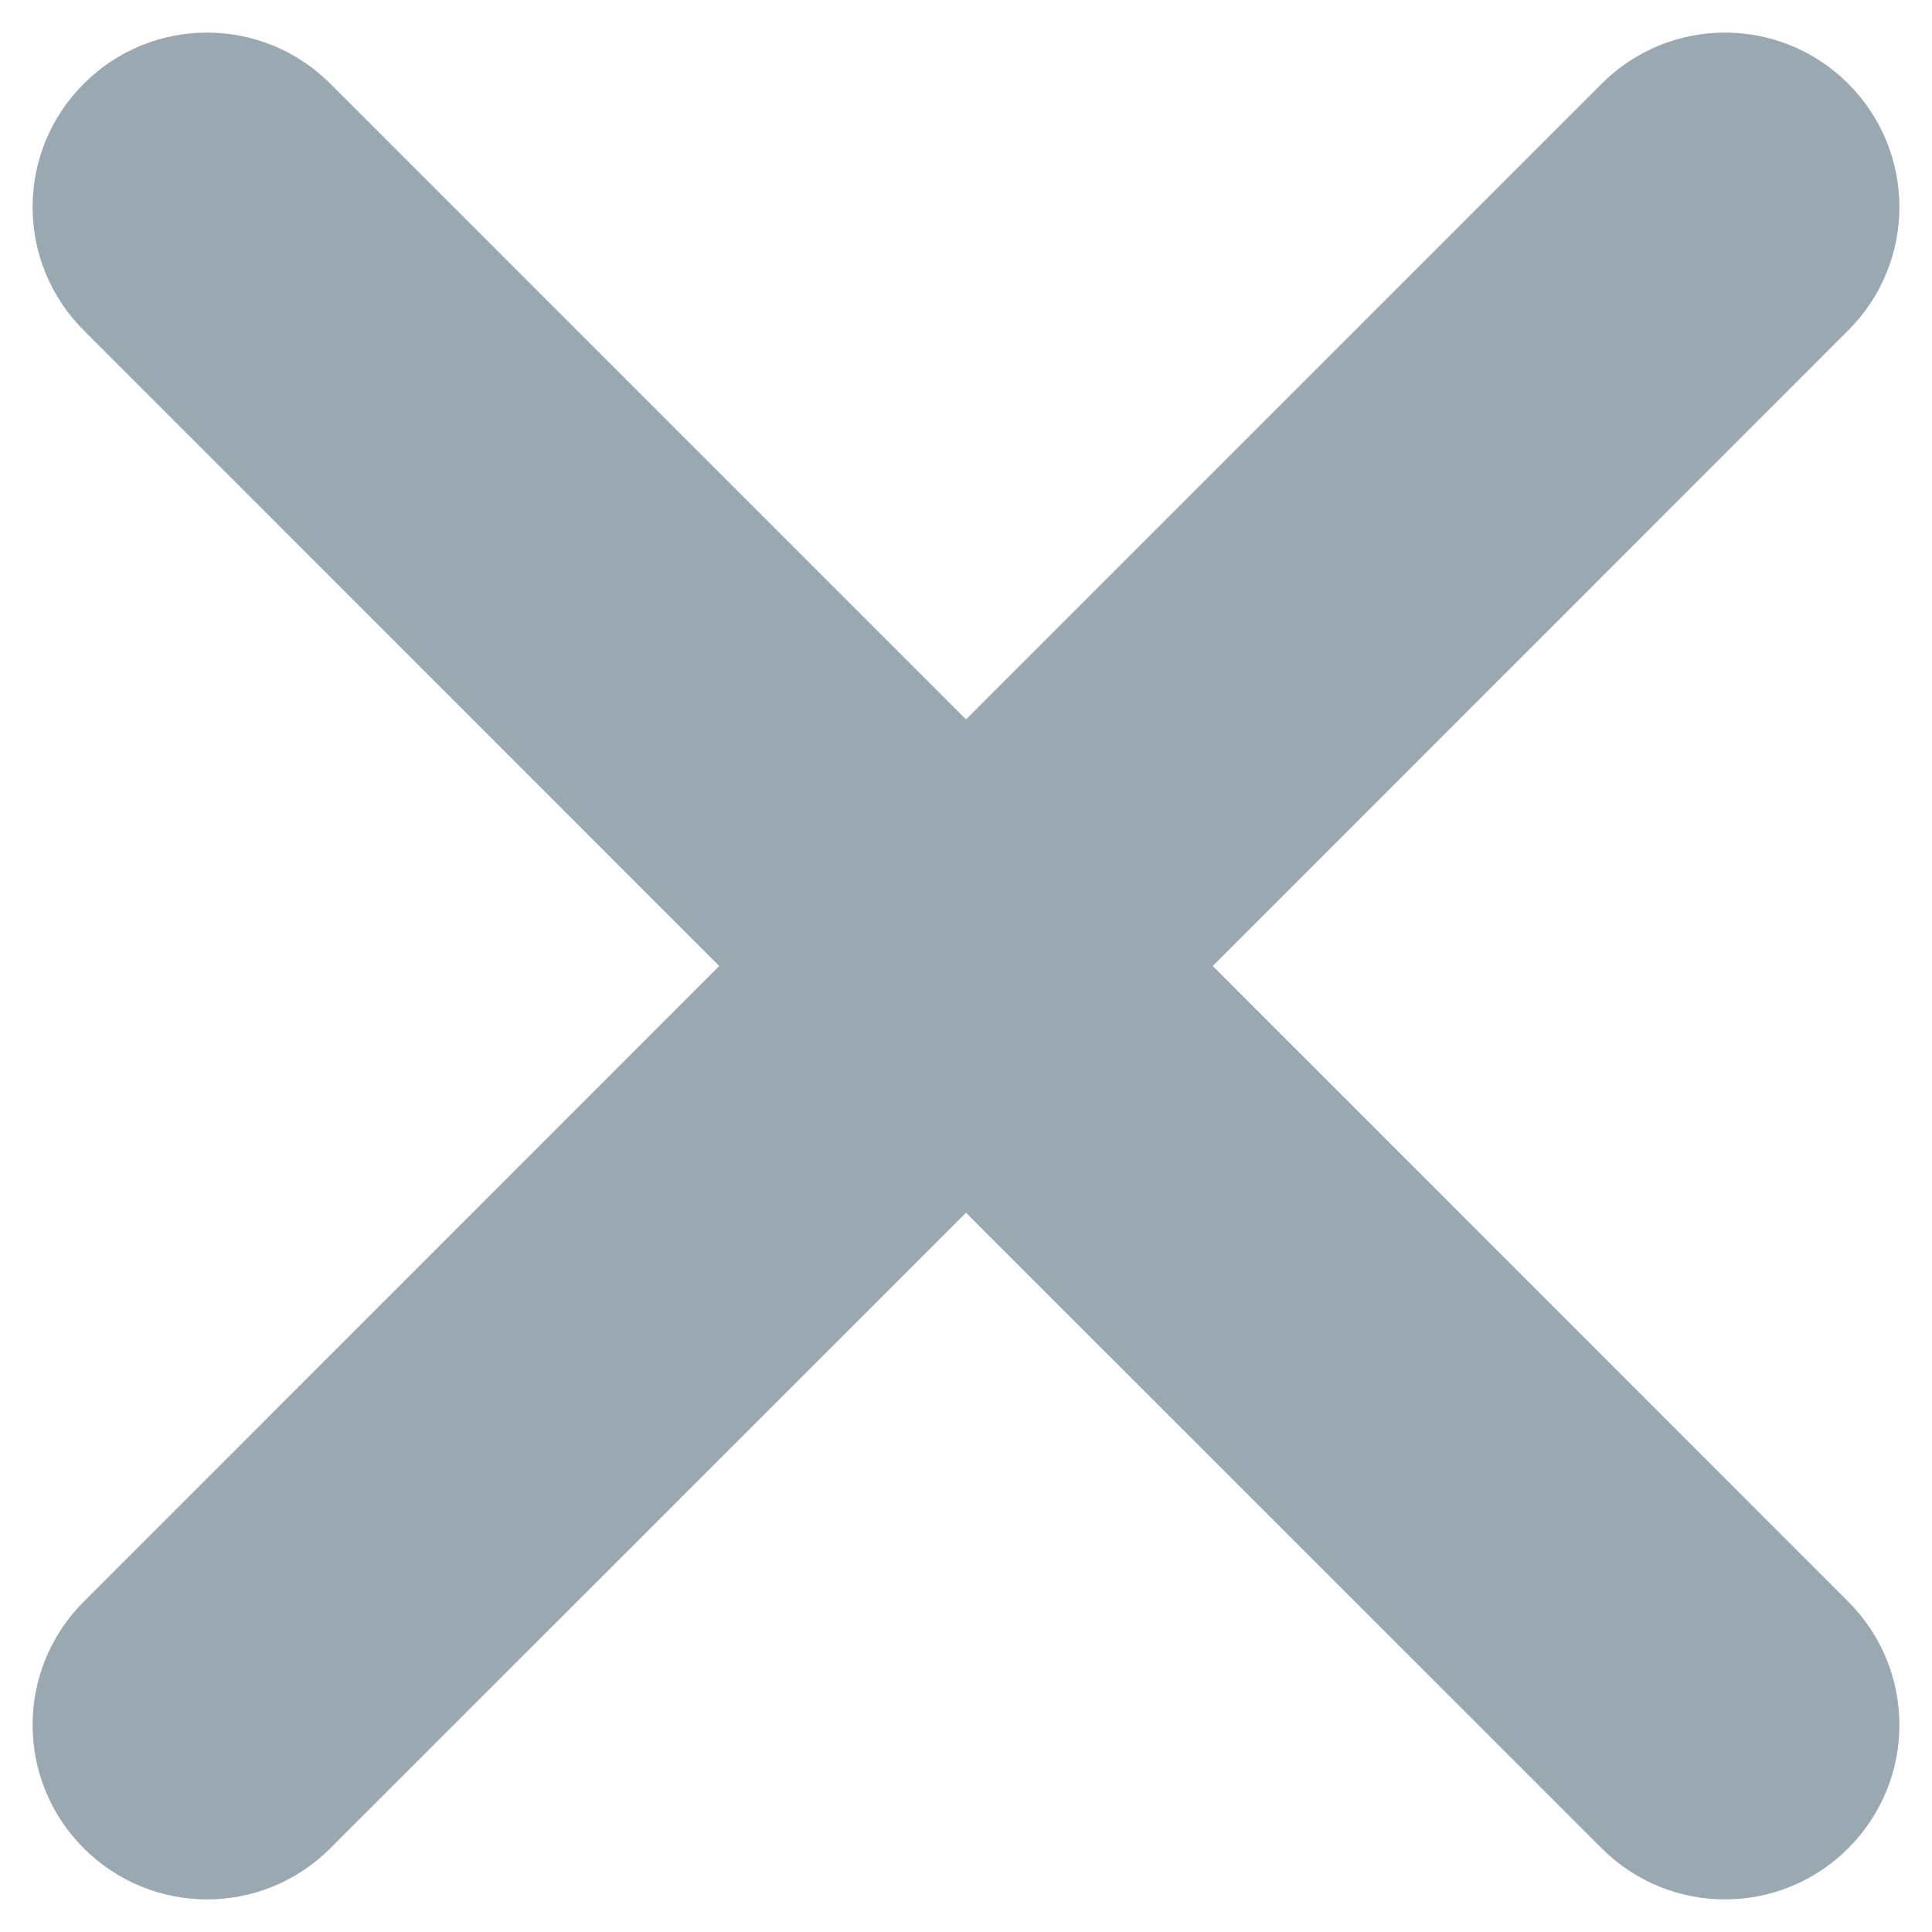 <svg width="14" height="14" viewBox="0 0 12 12" fill="none" xmlns="http://www.w3.org/2000/svg">
<path fill-rule="evenodd" clip-rule="evenodd" d="M0.697 0.697C0.371 1.022 0.371 1.55 0.697 1.875L4.821 6L0.697 10.125C0.371 10.45 0.371 10.978 0.697 11.303C1.022 11.629 1.55 11.629 1.875 11.303L6 7.179L10.125 11.303C10.45 11.629 10.978 11.629 11.303 11.303C11.629 10.978 11.629 10.45 11.303 10.125L7.179 6L11.303 1.875C11.629 1.55 11.629 1.022 11.303 0.697C10.978 0.371 10.45 0.371 10.125 0.697L6 4.822L1.875 0.697C1.55 0.371 1.022 0.371 0.697 0.697Z" fill="#99A8B1" stroke="#99A8B1" stroke-width="0.5" stroke-linecap="round" stroke-linejoin="round"/>
</svg>
